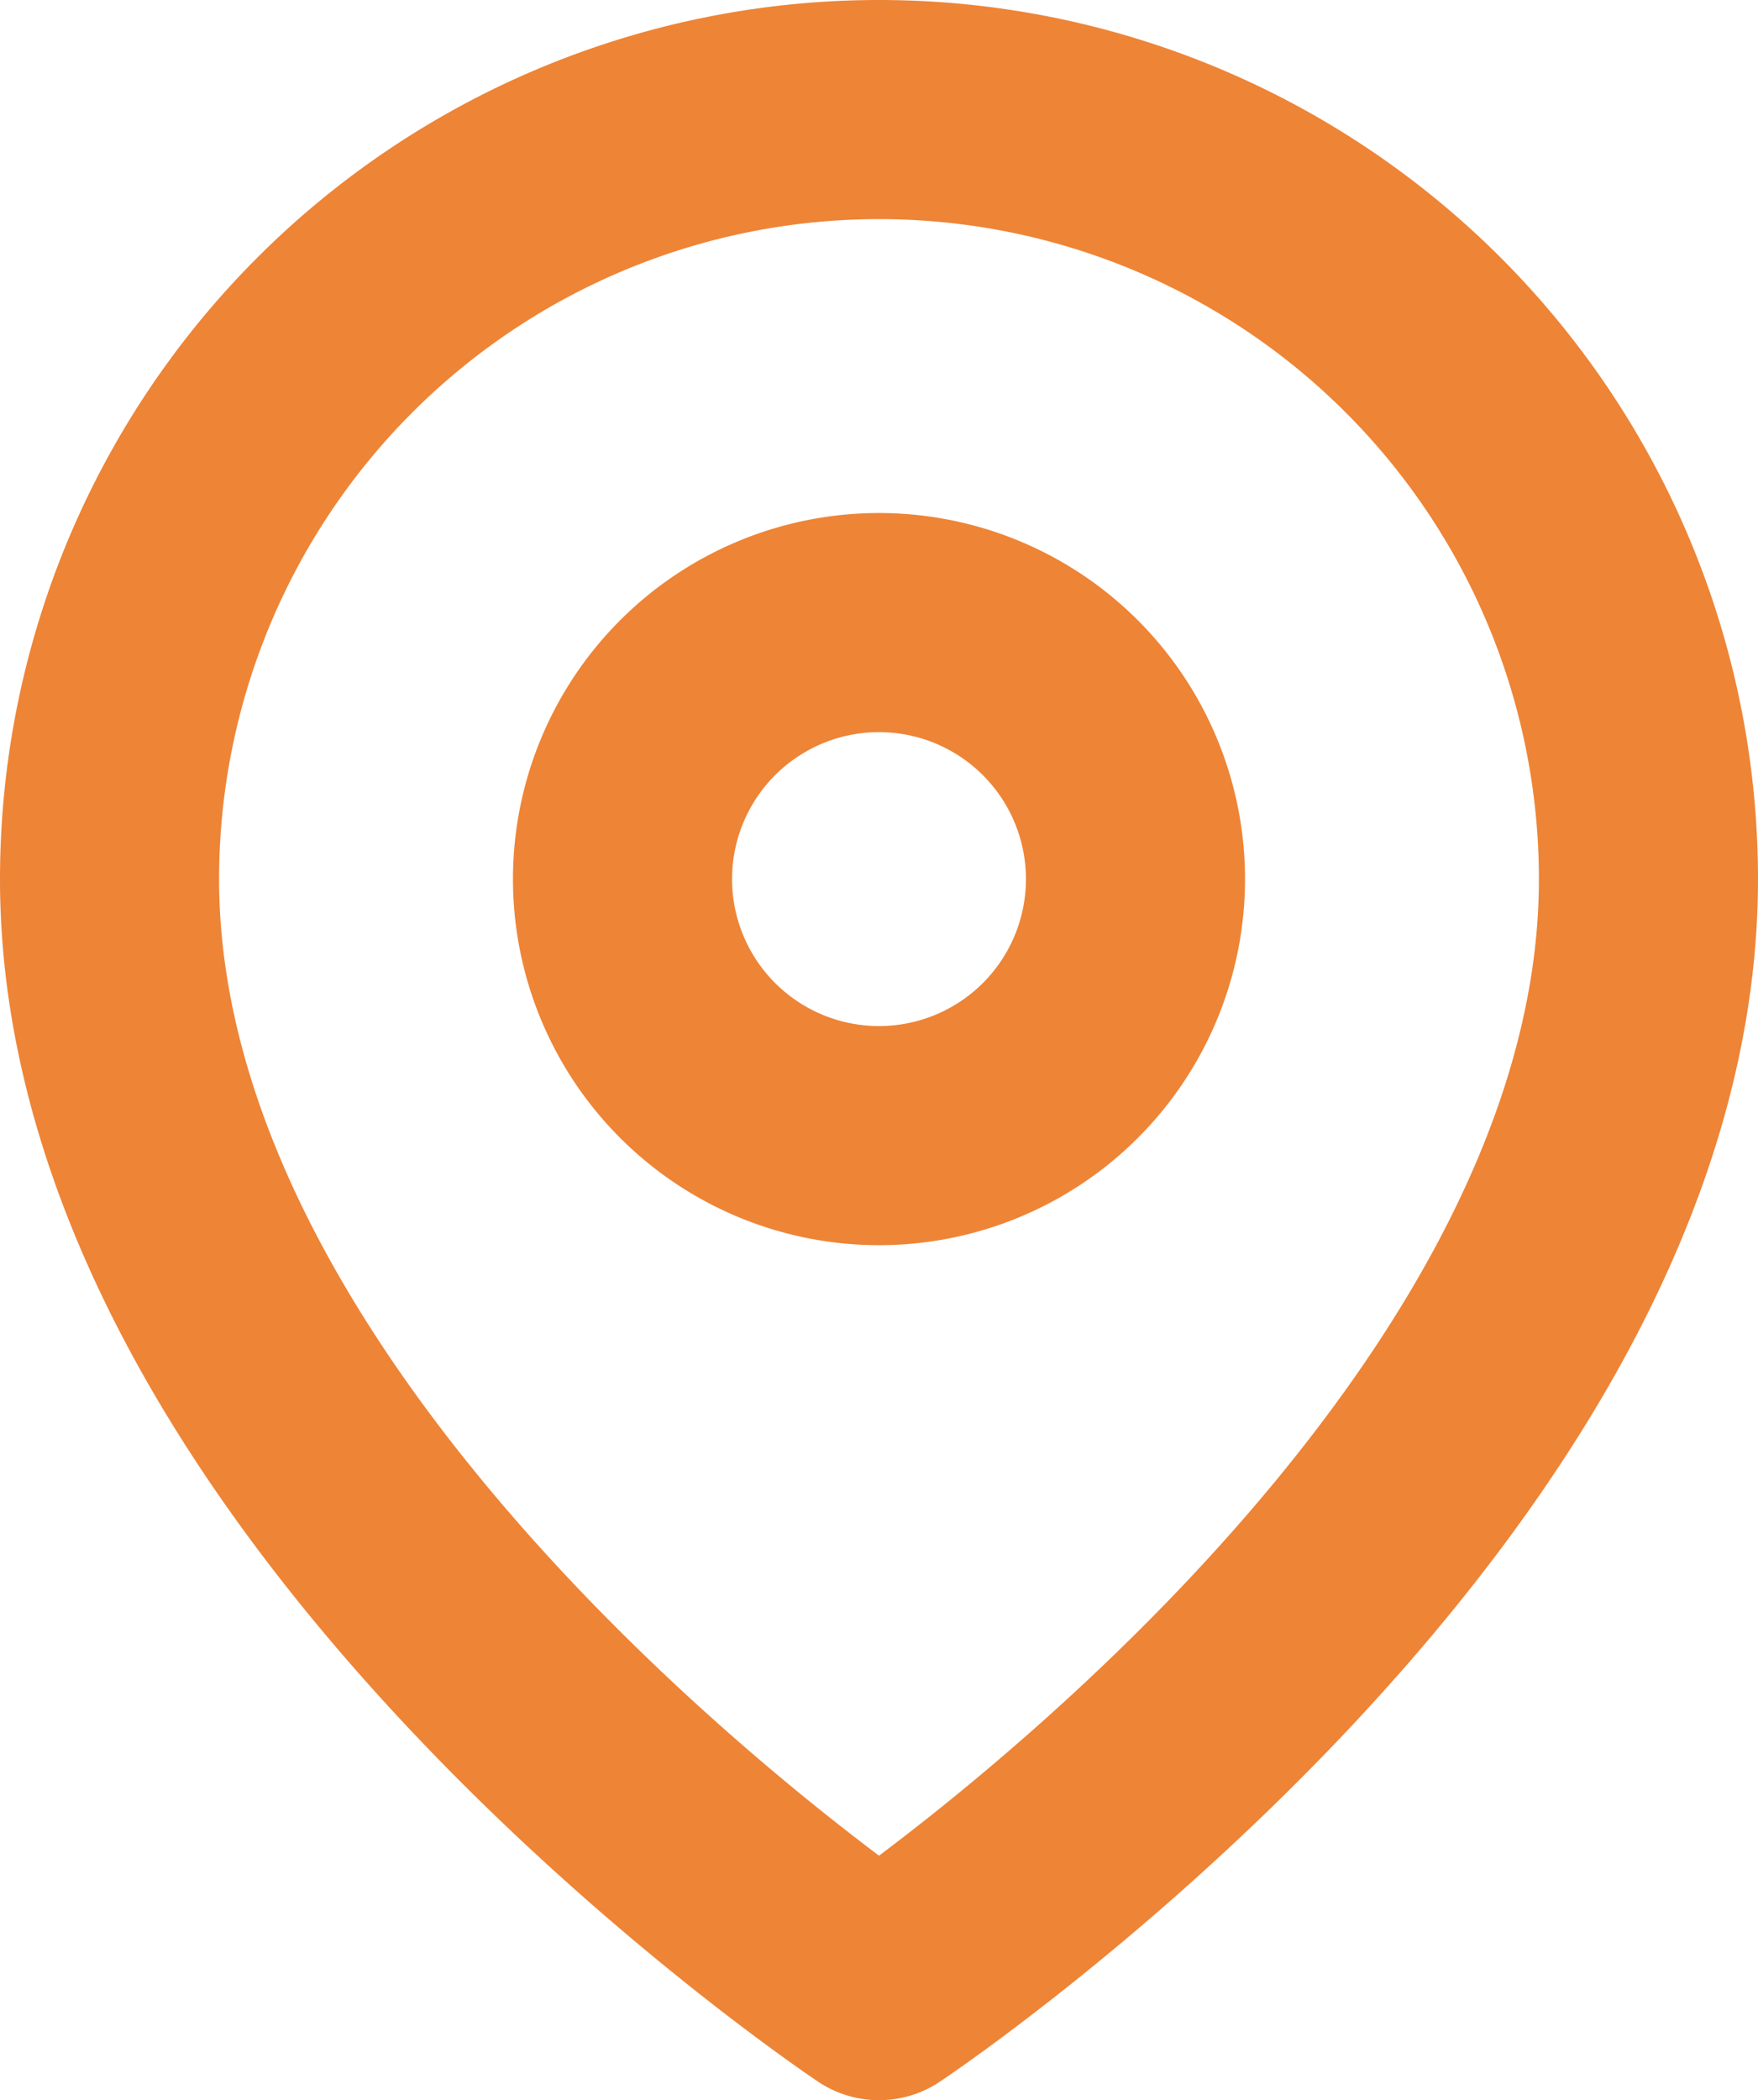 <svg xmlns="http://www.w3.org/2000/svg" width="12.036" height="14.377" viewBox="0 0 12.036 14.377">
  <g id="Icon_feather-map-pin" data-name="Icon feather-map-pin" transform="translate(0.75 0.75)">
    <path id="Path_403" data-name="Path 403" d="M15.036,6.768c0,4.1-5.268,7.609-5.268,7.609S4.5,10.865,4.5,6.768a5.268,5.268,0,1,1,10.536,0Z" transform="translate(-4.5 -1.5)" fill="none" stroke="#ee8436" stroke-linecap="round" stroke-linejoin="round" stroke-width="1.5"/>
    <path id="Path_404" data-name="Path 404" d="M17.012,12.256A1.756,1.756,0,1,1,15.256,10.5,1.756,1.756,0,0,1,17.012,12.256Z" transform="translate(-9.988 -6.988)" fill="none" stroke="#ee8436" stroke-linecap="round" stroke-linejoin="round" stroke-width="1.5"/>
  </g>
</svg>

